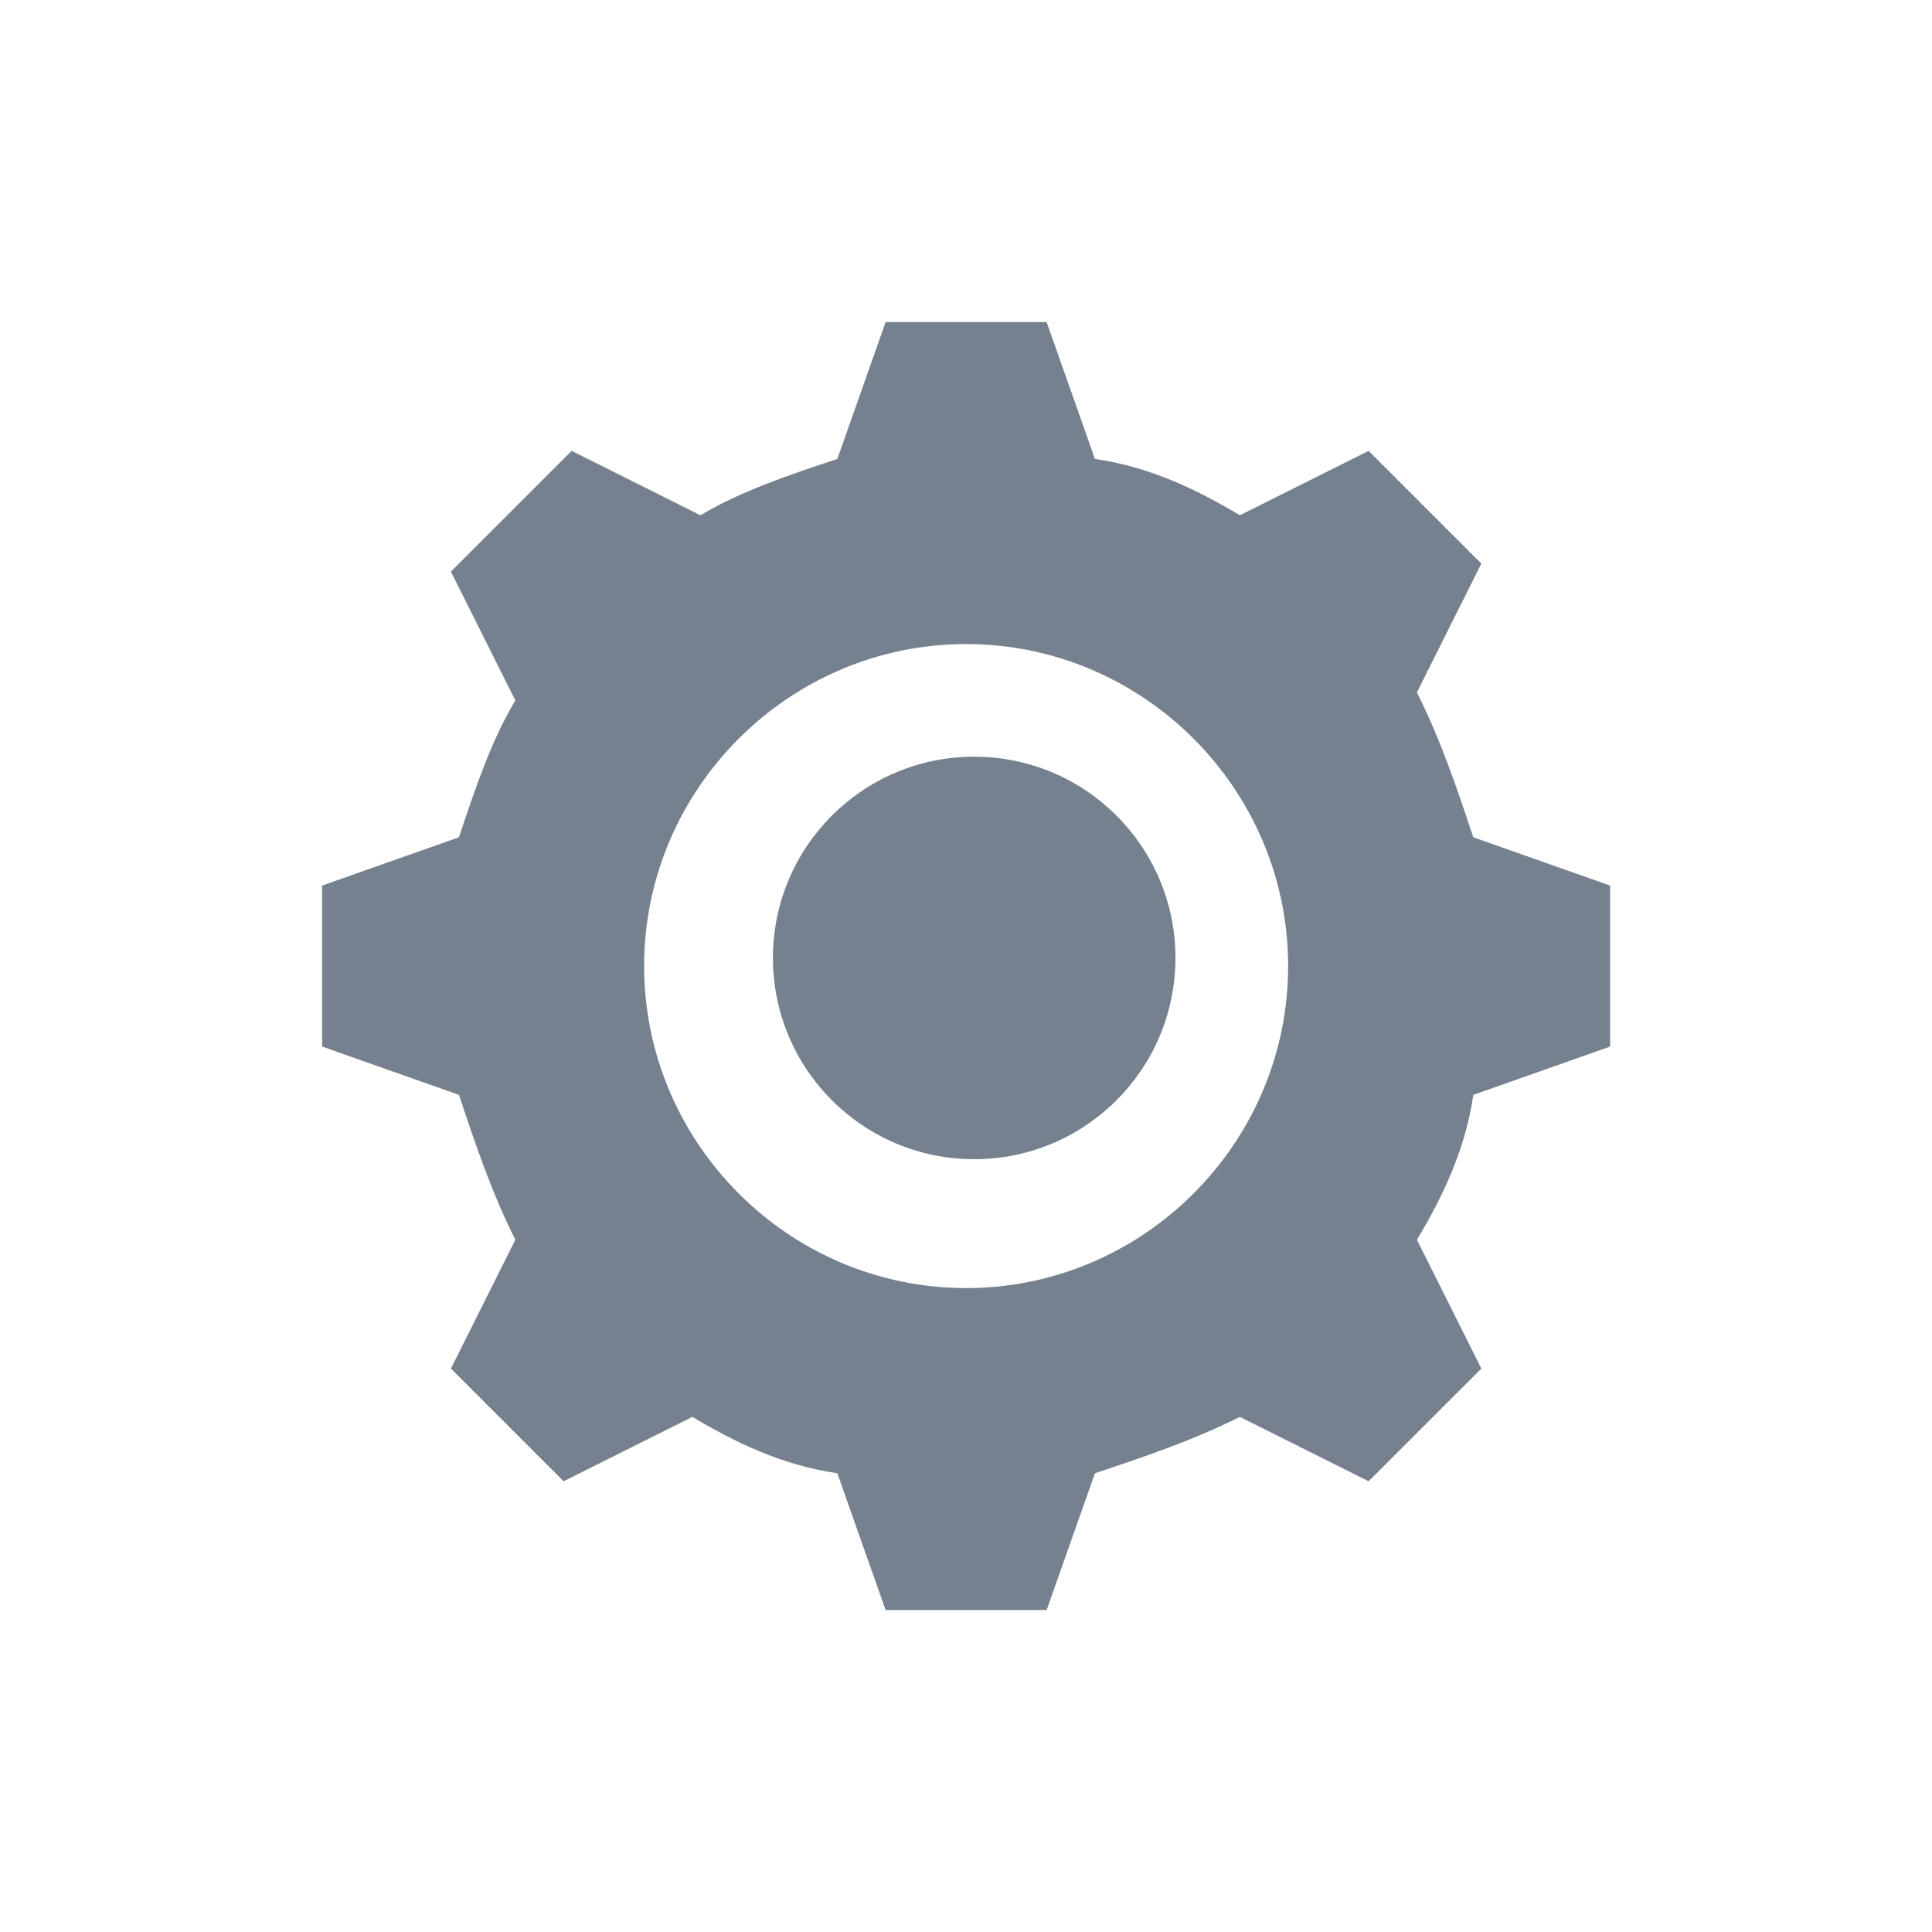 <svg width="68" height="68" viewBox="0 0 68 68" fill="none" xmlns="http://www.w3.org/2000/svg">
<path d="M56.671 36.836V31.169L51.855 29.469C51.288 27.769 50.721 26.069 49.871 24.369L52.138 19.836L48.171 15.869L43.638 18.136C42.221 17.286 40.521 16.436 38.538 16.153L36.838 11.336H31.171L29.471 16.153C27.771 16.719 26.071 17.286 24.654 18.136L20.121 15.869L15.871 20.119L18.138 24.653C17.288 26.069 16.721 27.769 16.154 29.469L11.338 31.169V36.836L16.154 38.536C16.721 40.236 17.288 41.936 18.138 43.636L15.871 48.169L19.838 52.136L24.371 49.869C25.788 50.719 27.488 51.569 29.471 51.853L31.171 56.669H36.838L38.538 51.853C40.238 51.286 41.938 50.719 43.638 49.869L48.171 52.136L52.138 48.169L49.871 43.636C50.721 42.219 51.571 40.519 51.855 38.536L56.671 36.836ZM34.005 45.336C27.771 45.336 22.671 40.236 22.671 34.003C22.671 27.769 27.771 22.669 34.005 22.669C40.238 22.669 45.338 27.769 45.338 34.003C45.338 40.236 40.238 45.336 34.005 45.336Z" fill="#1C2E45" fill-opacity="0.6"/>
<path d="M41.372 33.716C41.372 37.629 38.201 40.8 34.288 40.8C30.376 40.8 27.205 37.629 27.205 33.716C27.205 29.803 30.376 26.633 34.288 26.633C38.201 26.633 41.372 29.803 41.372 33.716Z" fill="#1C2E45" fill-opacity="0.6"/>
</svg>
